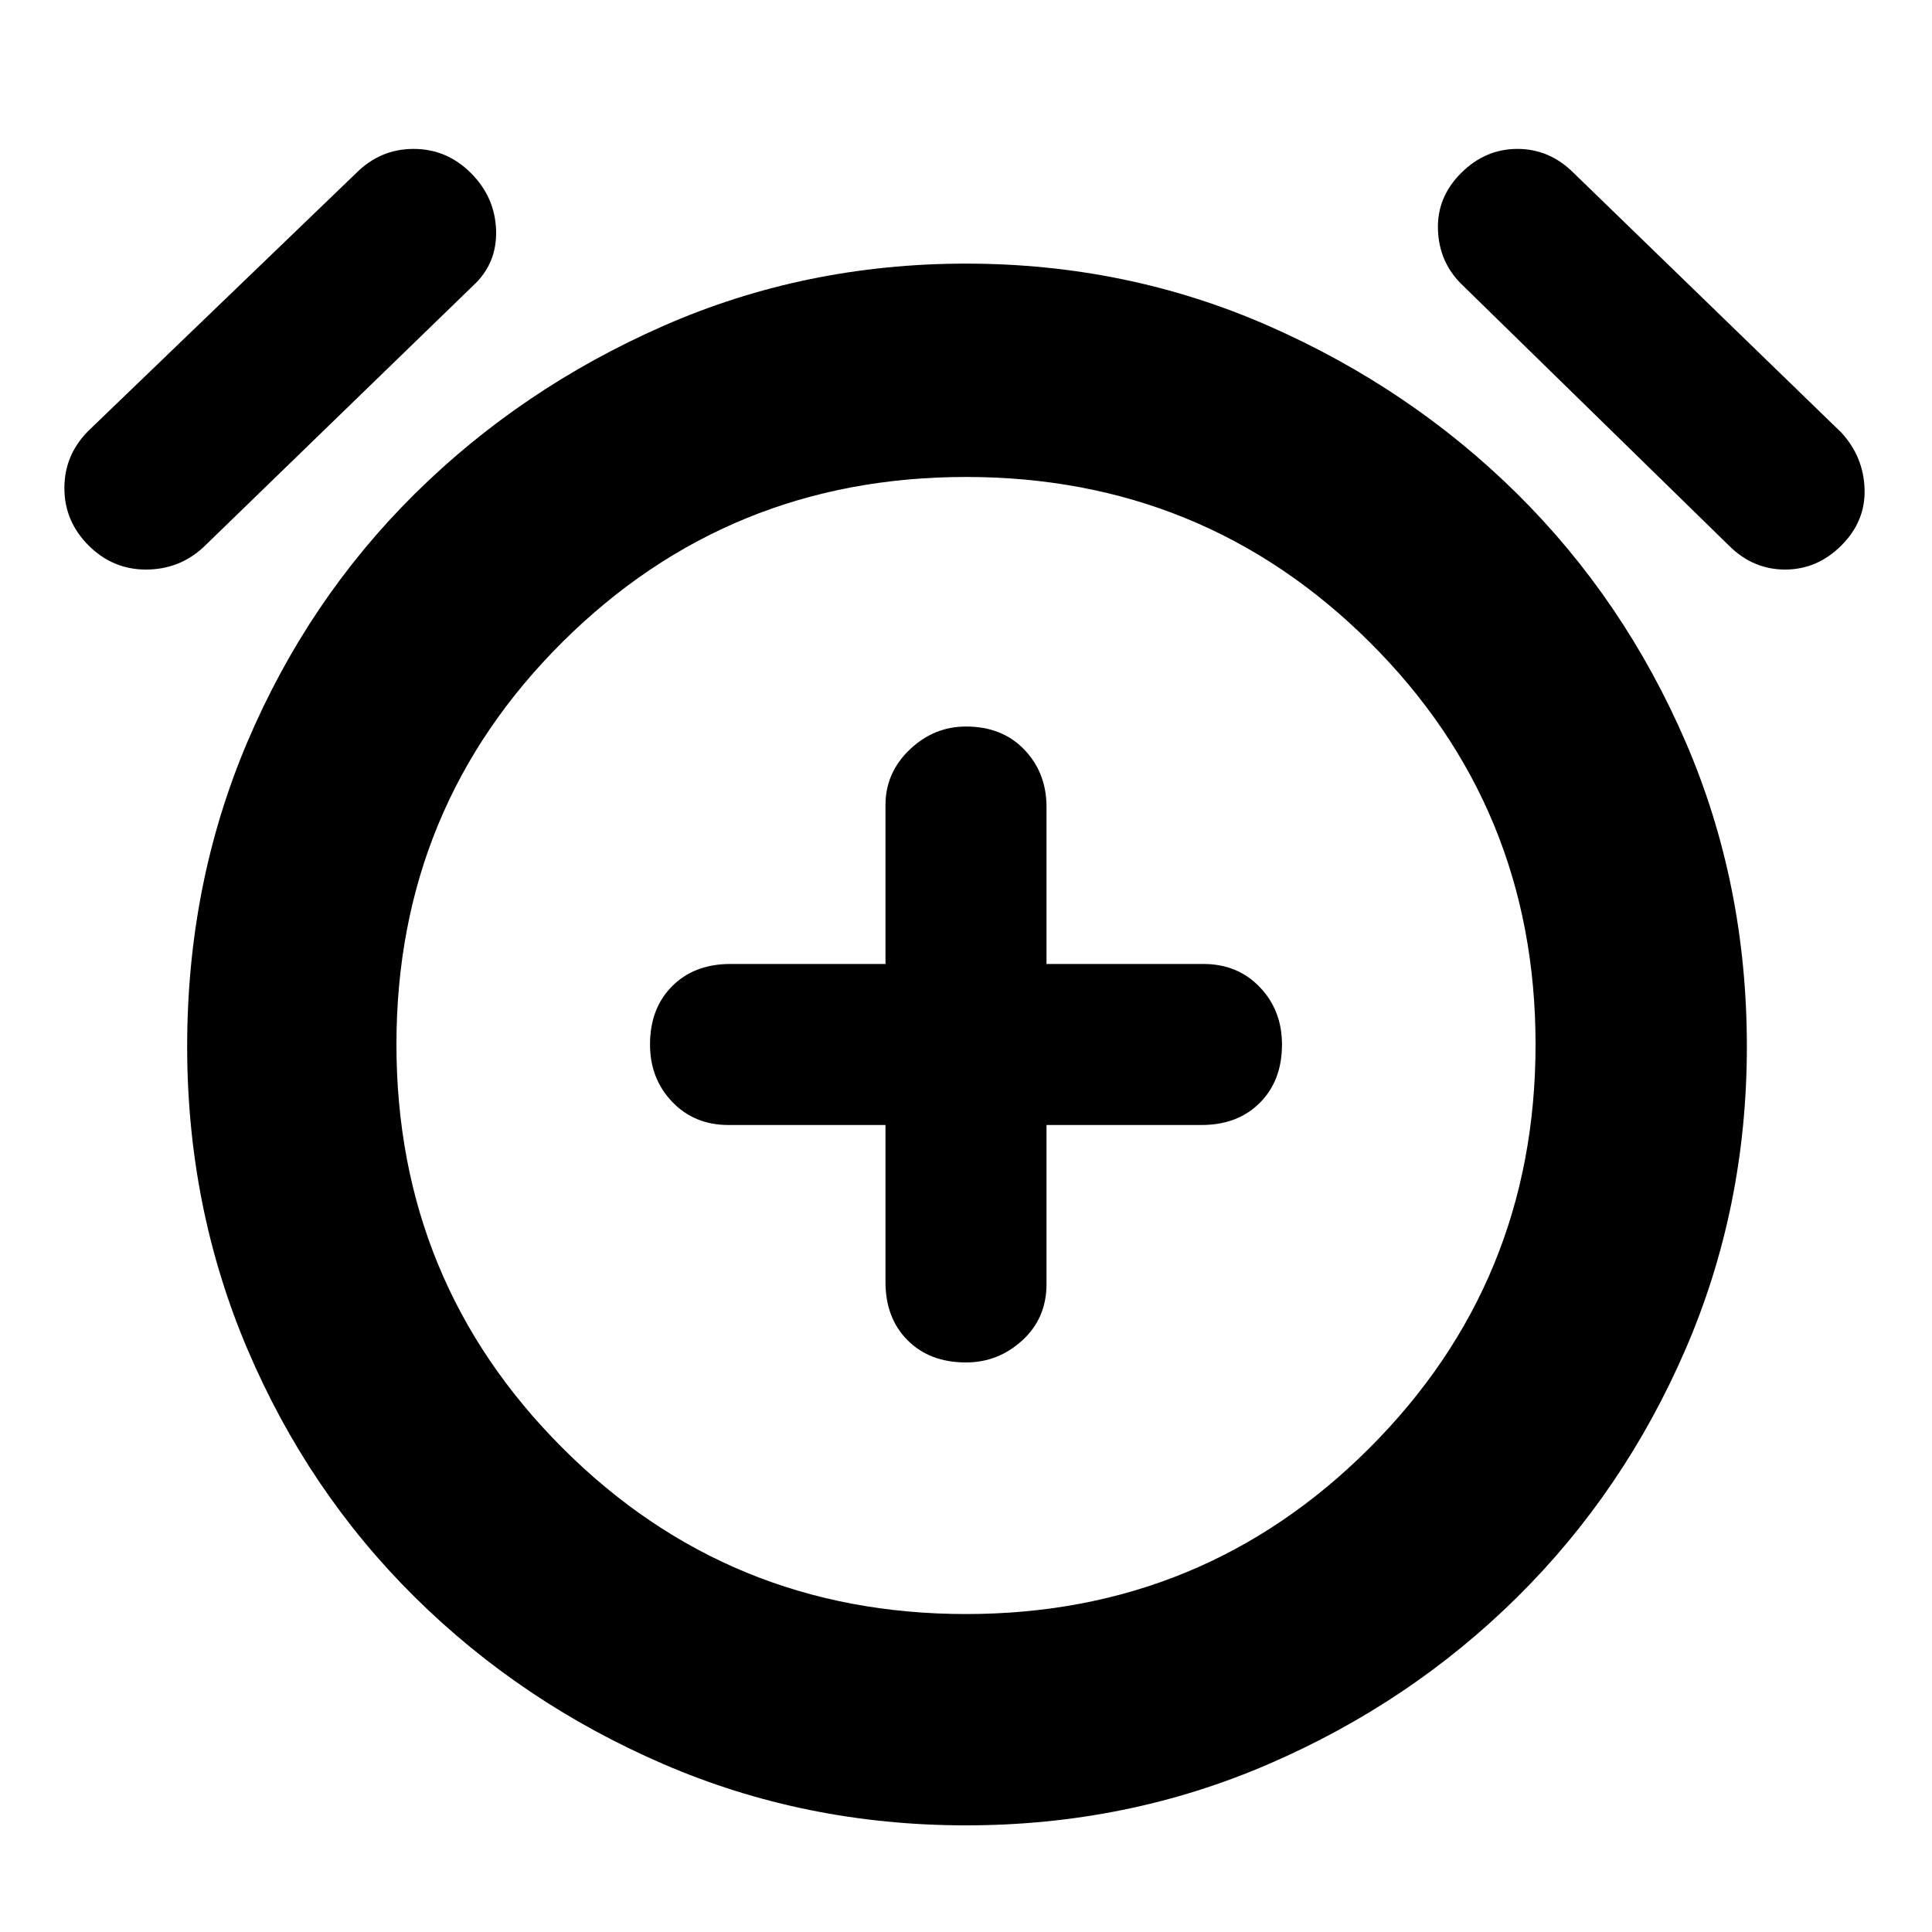 <svg xmlns="http://www.w3.org/2000/svg" height="40" width="40"><path d="M20 28.208Q20.667 28.208 21.167 27.75Q21.667 27.292 21.667 26.583V23.292H24.875Q25.625 23.292 26.083 22.833Q26.542 22.375 26.542 21.625Q26.542 20.917 26.083 20.438Q25.625 19.958 24.917 19.958H21.667V16.708Q21.667 16 21.208 15.521Q20.75 15.042 20 15.042Q19.333 15.042 18.833 15.521Q18.333 16 18.333 16.667V19.958H15.125Q14.375 19.958 13.917 20.417Q13.458 20.875 13.458 21.625Q13.458 22.333 13.917 22.812Q14.375 23.292 15.083 23.292H18.333V26.542Q18.333 27.292 18.792 27.75Q19.25 28.208 20 28.208ZM20 37.792Q16.667 37.792 13.729 36.521Q10.792 35.25 8.583 33.062Q6.375 30.875 5.125 27.938Q3.875 25 3.875 21.667Q3.875 18.292 5.125 15.354Q6.375 12.417 8.583 10.229Q10.792 8.042 13.729 6.75Q16.667 5.458 20 5.458Q23.333 5.458 26.271 6.75Q29.208 8.042 31.417 10.229Q33.625 12.417 34.896 15.354Q36.167 18.292 36.167 21.667Q36.167 25 34.896 27.938Q33.625 30.875 31.417 33.062Q29.208 35.25 26.271 36.521Q23.333 37.792 20 37.792ZM20 21.708Q20 21.708 20 21.708Q20 21.708 20 21.708Q20 21.708 20 21.708Q20 21.708 20 21.708Q20 21.708 20 21.708Q20 21.708 20 21.708Q20 21.708 20 21.708Q20 21.708 20 21.708ZM4.208 11.333Q3.708 11.792 3.021 11.792Q2.333 11.792 1.833 11.292Q1.333 10.792 1.333 10.104Q1.333 9.417 1.833 8.917L7.375 3.583Q7.875 3.083 8.562 3.083Q9.25 3.083 9.75 3.583Q10.25 4.083 10.271 4.771Q10.292 5.458 9.792 5.917ZM35.792 11.292 30.25 5.875Q29.792 5.417 29.771 4.75Q29.75 4.083 30.25 3.583Q30.75 3.083 31.417 3.083Q32.083 3.083 32.583 3.583L38.125 8.958Q38.583 9.458 38.604 10.125Q38.625 10.792 38.125 11.292Q37.625 11.792 36.958 11.792Q36.292 11.792 35.792 11.292ZM20 33.417Q24.917 33.417 28.354 29.979Q31.792 26.542 31.792 21.625Q31.792 16.708 28.354 13.292Q24.917 9.875 20 9.875Q15.083 9.875 11.646 13.292Q8.208 16.708 8.208 21.625Q8.208 26.542 11.646 29.979Q15.083 33.417 20 33.417Z"/></svg>